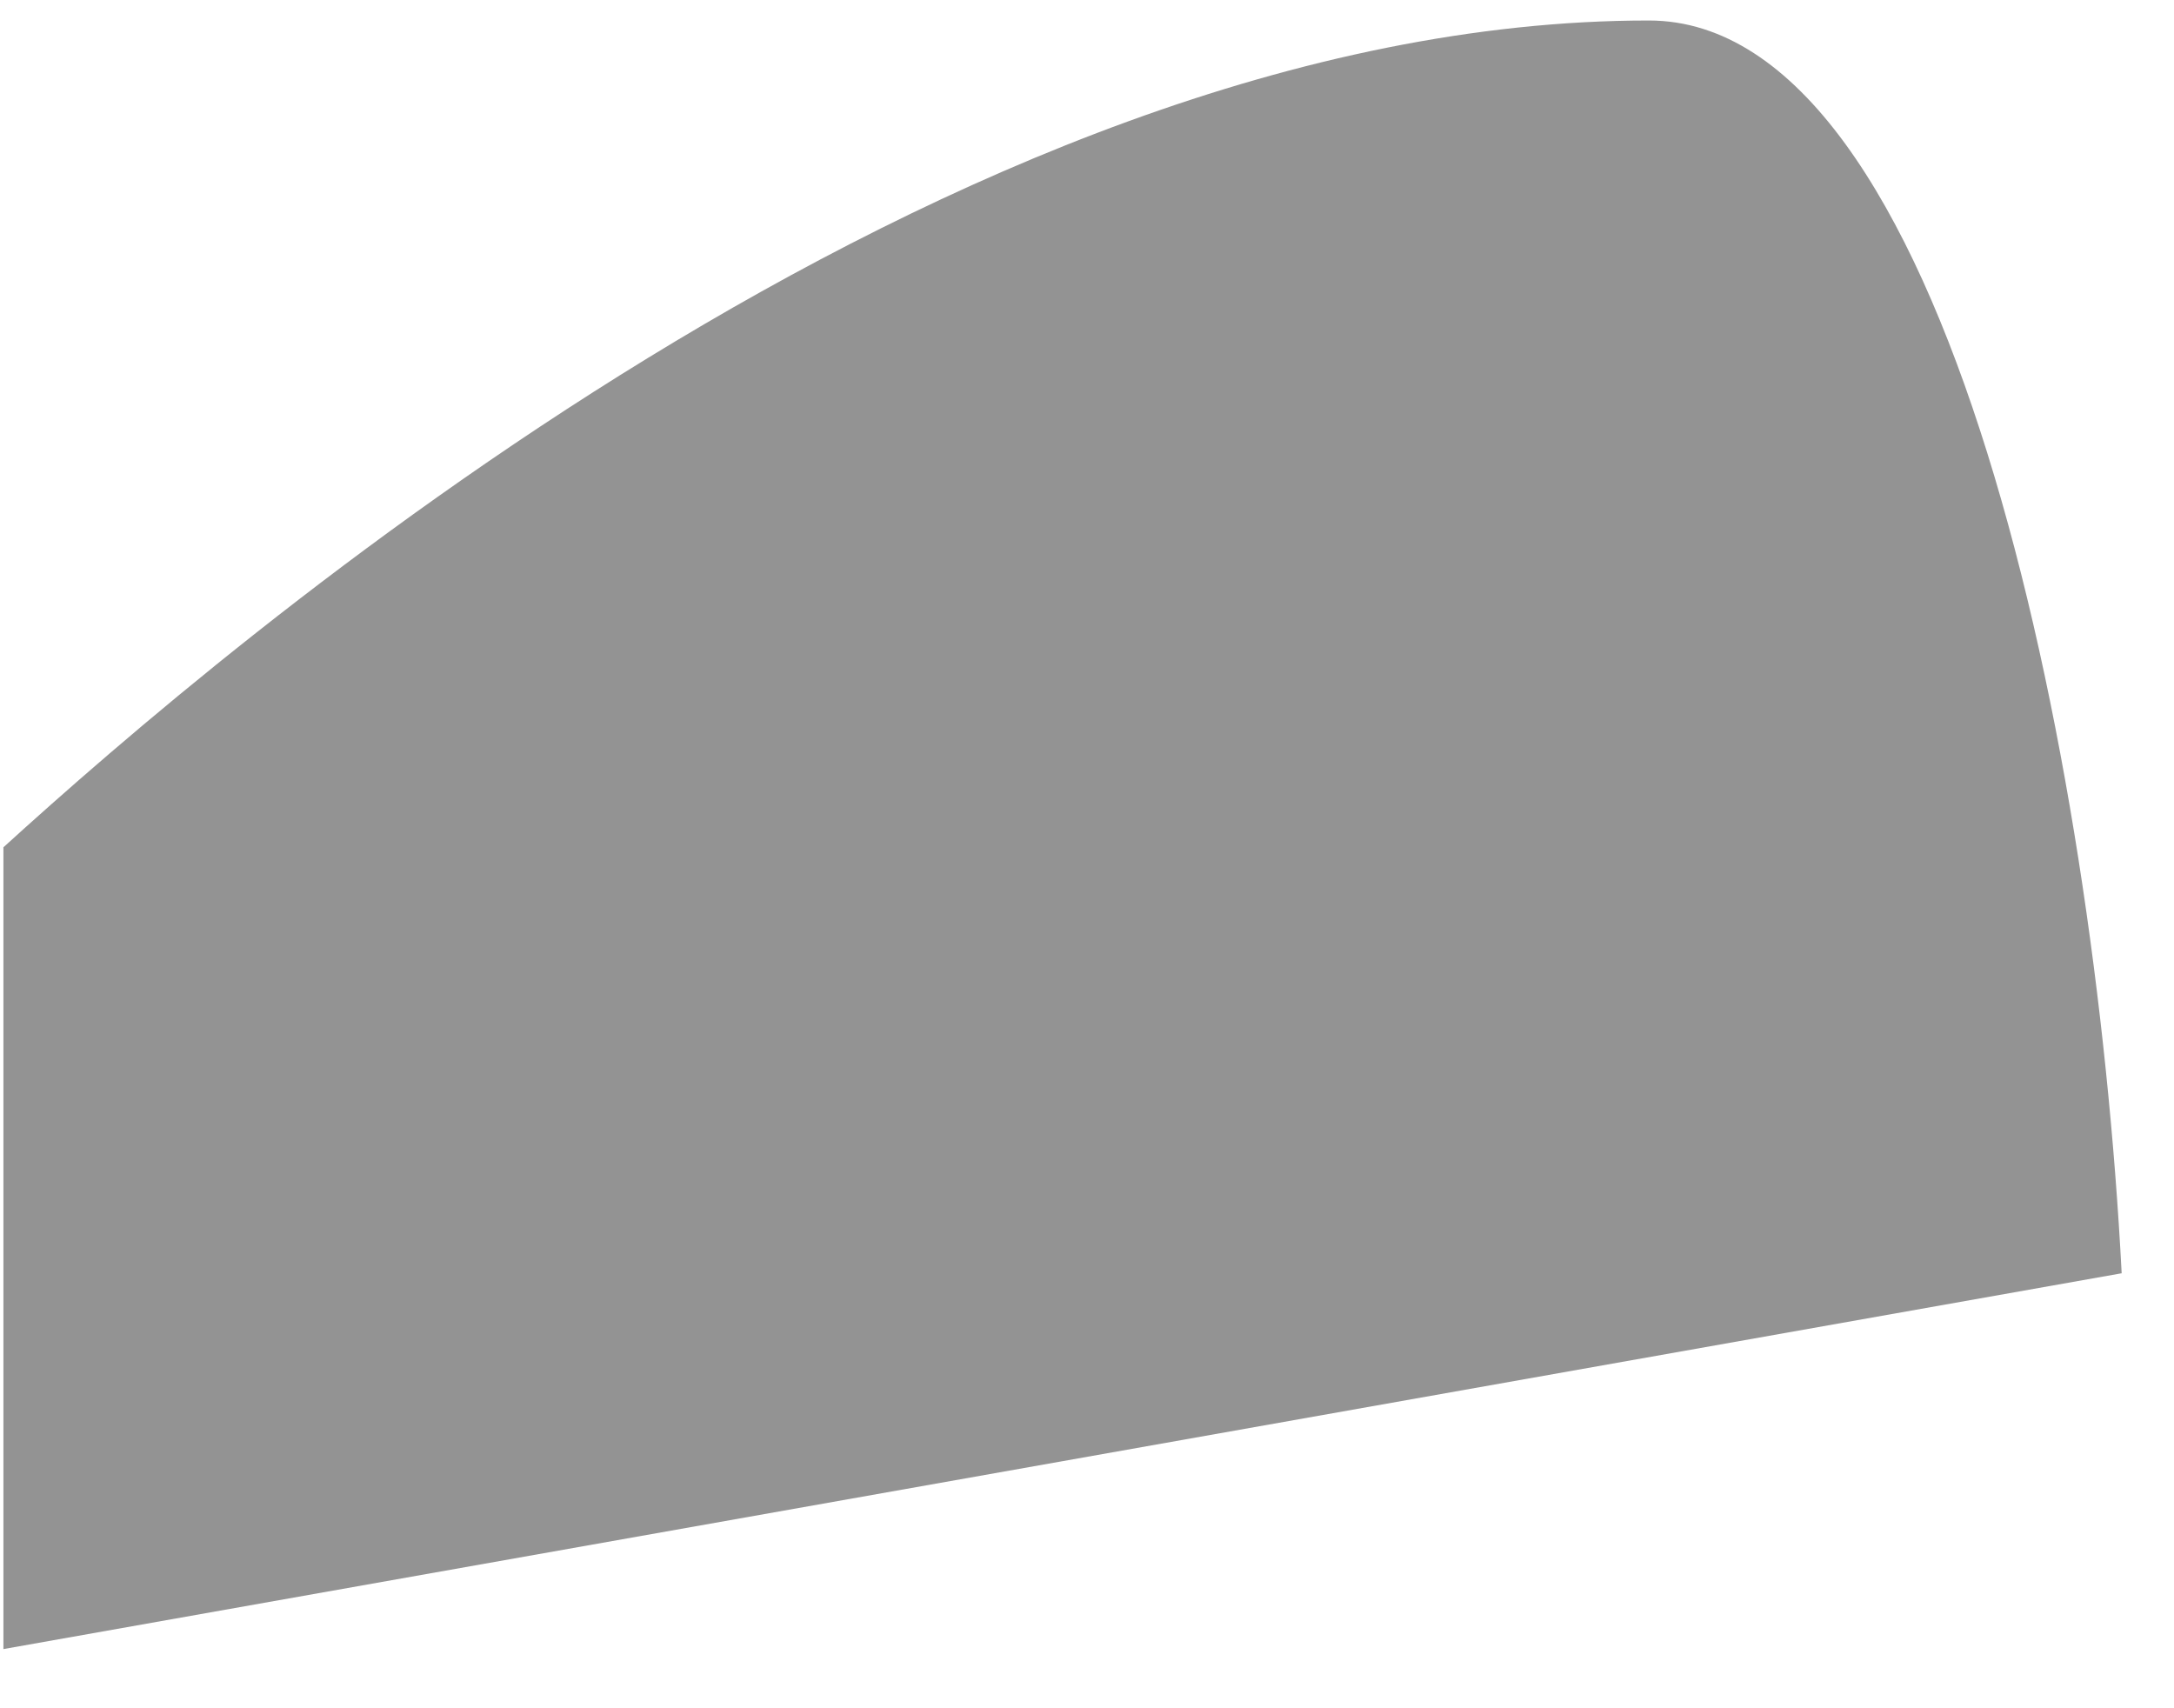﻿<?xml version="1.0" encoding="utf-8"?>
<svg version="1.1" xmlns:xlink="http://www.w3.org/1999/xlink" width="14px" height="11px" xmlns="http://www.w3.org/2000/svg">
  <g transform="matrix(1 0 0 1 -194 -484 )">
    <path d="M 0.022 10.619  L 0.022 5.456  C 1.457 4.151  6.124 0.132  10.618 0.132  C 12.543 0.132  13.49 4.869  13.663 8.199  L 0.022 10.619  Z " fill-rule="nonzero" fill="#939393" stroke="none" transform="matrix(1 0 0 1 194 484 )" />
  </g>
</svg>